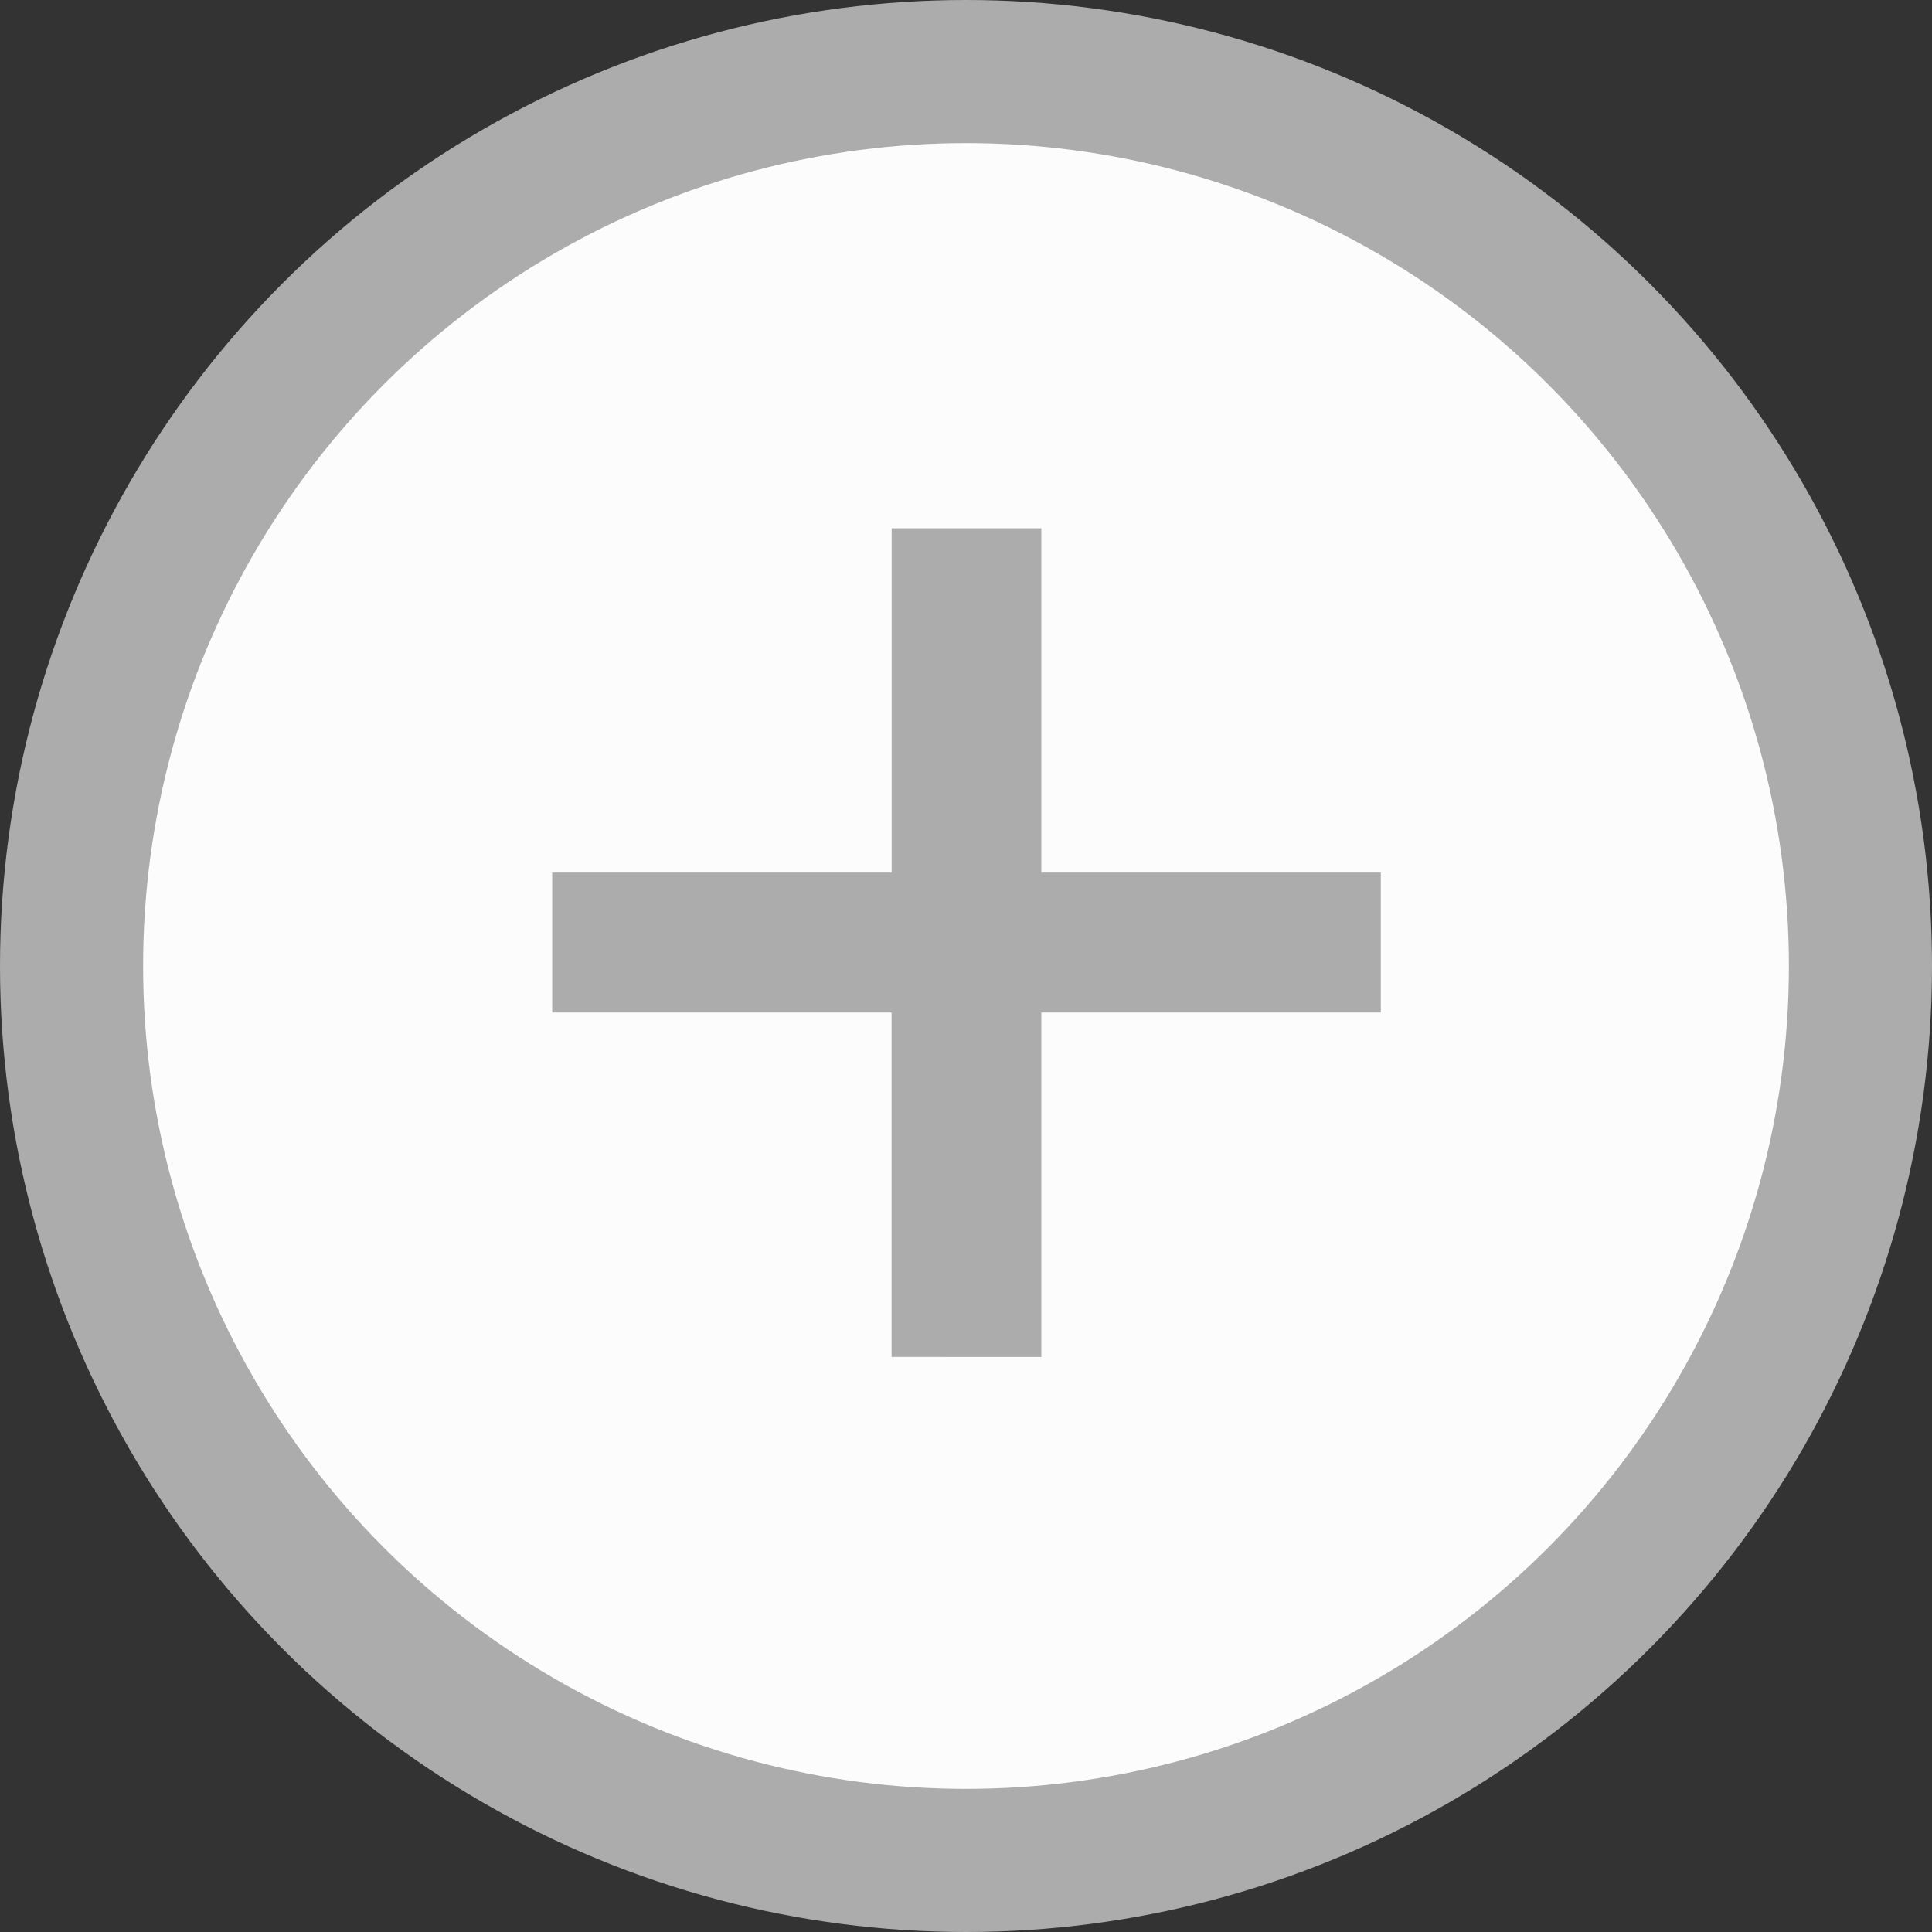 <svg fill="none" xmlns="http://www.w3.org/2000/svg" viewBox="0 0 27 27">
  <rect x="0" y="0" width="27" height="27" fill="#333333" stroke="none"/>
  <circle cx="13.5" cy="13.5" r="12.5" fill="#FCFCFC" stroke="#ACACAC" stroke-width="2"/>
  <path d="M19.297 12.195v1.955h-4.744v4.813H12.46V14.15H7.717v-1.955h4.744V7.383h2.092v4.812h4.744z" fill="#ACACAC"/>
</svg>
